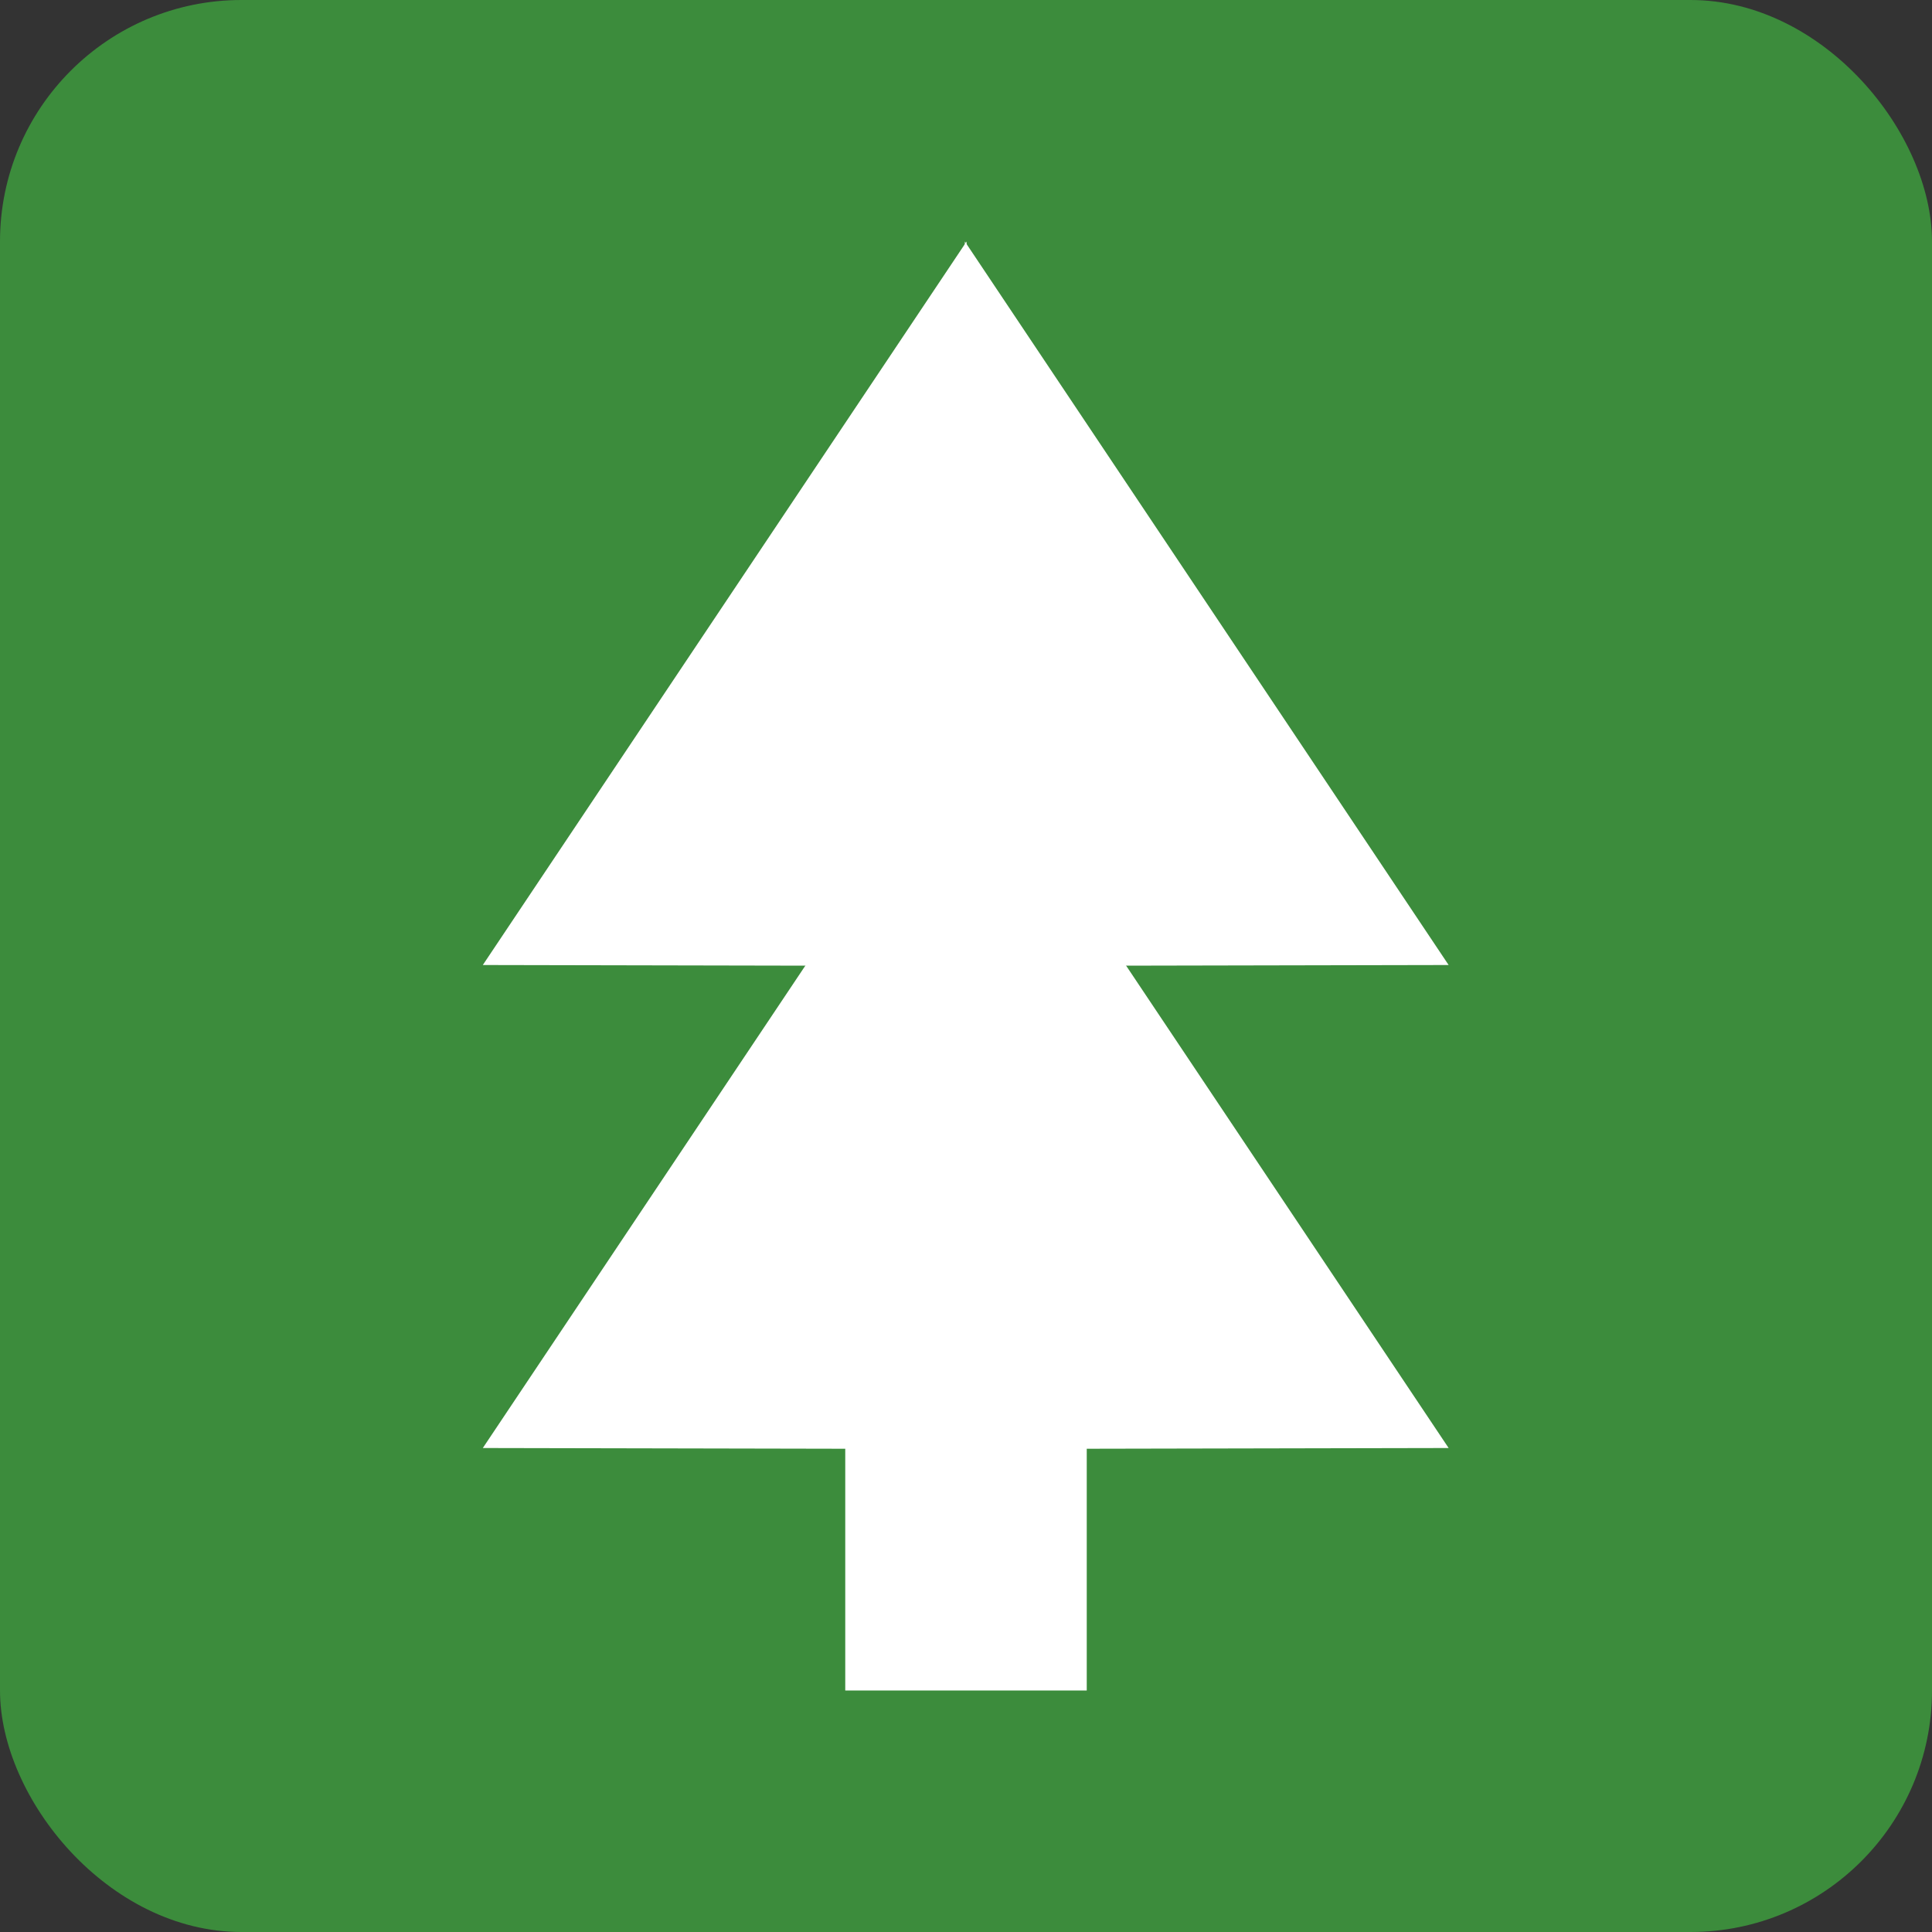 <?xml version="1.0" encoding="UTF-8" standalone="no"?>
<!-- Created with Inkscape (http://www.inkscape.org/) -->

<svg
   xmlns:dc="http://purl.org/dc/elements/1.1/"
   xmlns:cc="http://creativecommons.org/ns#"
   xmlns:rdf="http://www.w3.org/1999/02/22-rdf-syntax-ns#"
   xmlns:svg="http://www.w3.org/2000/svg"
   xmlns="http://www.w3.org/2000/svg"
   xmlns:sodipodi="http://sodipodi.sourceforge.net/DTD/sodipodi-0.dtd"
   xmlns:inkscape="http://www.inkscape.org/namespaces/inkscape"
   width="160"
   height="160"
   id="svg2"
   version="1.1"
   inkscape:version="0.47pre1"
   sodipodi:docname="wpt_type_forest.svg"
   inkscape:output_extension="org.inkscape.output.svg.inkscape"
   inkscape:export-filename="D:\temp\wpt_type_forest.png"
   inkscape:export-xdpi="9"
   inkscape:export-ydpi="9">
  <rect width="100%" height="100%" fill="#333333" stroke="none"/>
  <defs
     id="defs4">
    <inkscape:perspective
       sodipodi:type="inkscape:persp3d"
       inkscape:vp_x="0 : 526.18109 : 1"
       inkscape:vp_y="0 : 1000 : 0"
       inkscape:vp_z="744.09448 : 526.18109 : 1"
       inkscape:persp3d-origin="372.04724 : 350.78739 : 1"
       id="perspective10" />
    <inkscape:perspective
       id="perspective4215"
       inkscape:persp3d-origin="0.5 : 0.33333333 : 1"
       inkscape:vp_z="1 : 0.5 : 1"
       inkscape:vp_y="0 : 1000 : 0"
       inkscape:vp_x="0 : 0.5 : 1"
       sodipodi:type="inkscape:persp3d" />
    <inkscape:perspective
       id="perspective4237"
       inkscape:persp3d-origin="0.5 : 0.33333333 : 1"
       inkscape:vp_z="1 : 0.5 : 1"
       inkscape:vp_y="0 : 1000 : 0"
       inkscape:vp_x="0 : 0.5 : 1"
       sodipodi:type="inkscape:persp3d" />
    <inkscape:perspective
       id="perspective4273"
       inkscape:persp3d-origin="0.5 : 0.33333333 : 1"
       inkscape:vp_z="1 : 0.5 : 1"
       inkscape:vp_y="0 : 1000 : 0"
       inkscape:vp_x="0 : 0.5 : 1"
       sodipodi:type="inkscape:persp3d" />
    <inkscape:perspective
       id="perspective4301"
       inkscape:persp3d-origin="0.5 : 0.33333333 : 1"
       inkscape:vp_z="1 : 0.5 : 1"
       inkscape:vp_y="0 : 1000 : 0"
       inkscape:vp_x="0 : 0.5 : 1"
       sodipodi:type="inkscape:persp3d" />
  </defs>
  <sodipodi:namedview
     id="base"
     pagecolor="#ffffff"
     bordercolor="#666666"
     borderopacity="1.0"
     inkscape:pageopacity="0.0"
     inkscape:pageshadow="2"
     inkscape:zoom="4.76875"
     inkscape:cx="80"
     inkscape:cy="80"
     inkscape:document-units="px"
     inkscape:current-layer="layer2"
     showgrid="false"
     inkscape:window-width="1680"
     inkscape:window-height="988"
     inkscape:window-x="-8"
     inkscape:window-y="-8"
     inkscape:window-maximized="1" />
  <g
     inkscape:label="Layer 1"
     inkscape:groupmode="layer"
     id="layer1"
     transform="translate(0,-892.362)" />
  <g
     inkscape:groupmode="layer"
     id="layer2"
     inkscape:label="Warstwa">
    <rect
       style="fill:#3c8c3c;fill-opacity:1;fill-rule:nonzero;stroke:none"
       id="rect2816"
       width="160"
       height="160"
       x="0"
       y="2.6171874e-06"
       rx="20"
       ry="20" />
    <g
       id="g4261"
       transform="matrix(1.768,0,0,1.75,-39.078,-56.501)">
      <path
         sodipodi:nodetypes="cccc"
         id="path4205-7"
         d="M 67.299,43.715 89.959,77.954 67.293,78 67.299,43.715 z"
         style="fill:#ffffff;fill-opacity:1;stroke:none" />
      <path
         sodipodi:nodetypes="cccc"
         id="path4205"
         d="M 67.379,43.715 44.719,77.954 67.385,78 67.379,43.715 z"
         style="fill:#ffffff;fill-opacity:1;stroke:none" />
    </g>
    <g
       id="g4261-4"
       transform="matrix(1.768,0,0,1.75,-39.078,-16.501)">
      <path
         sodipodi:nodetypes="cccc"
         id="path4205-7-8"
         d="M 67.299,43.715 89.959,77.954 67.293,78 67.299,43.715 z"
         style="fill:#ffffff;fill-opacity:1;stroke:none" />
      <path
         sodipodi:nodetypes="cccc"
         id="path4205-8"
         d="M 67.379,43.715 44.719,77.954 67.385,78 67.379,43.715 z"
         style="fill:#ffffff;fill-opacity:1;stroke:none" />
    </g>
    <rect
       style="fill:#ffffff;fill-opacity:1;fill-rule:nonzero;stroke:none"
       id="rect4325"
       width="20"
       height="60"
       x="70"
       y="80" />
  </g>
</svg>
